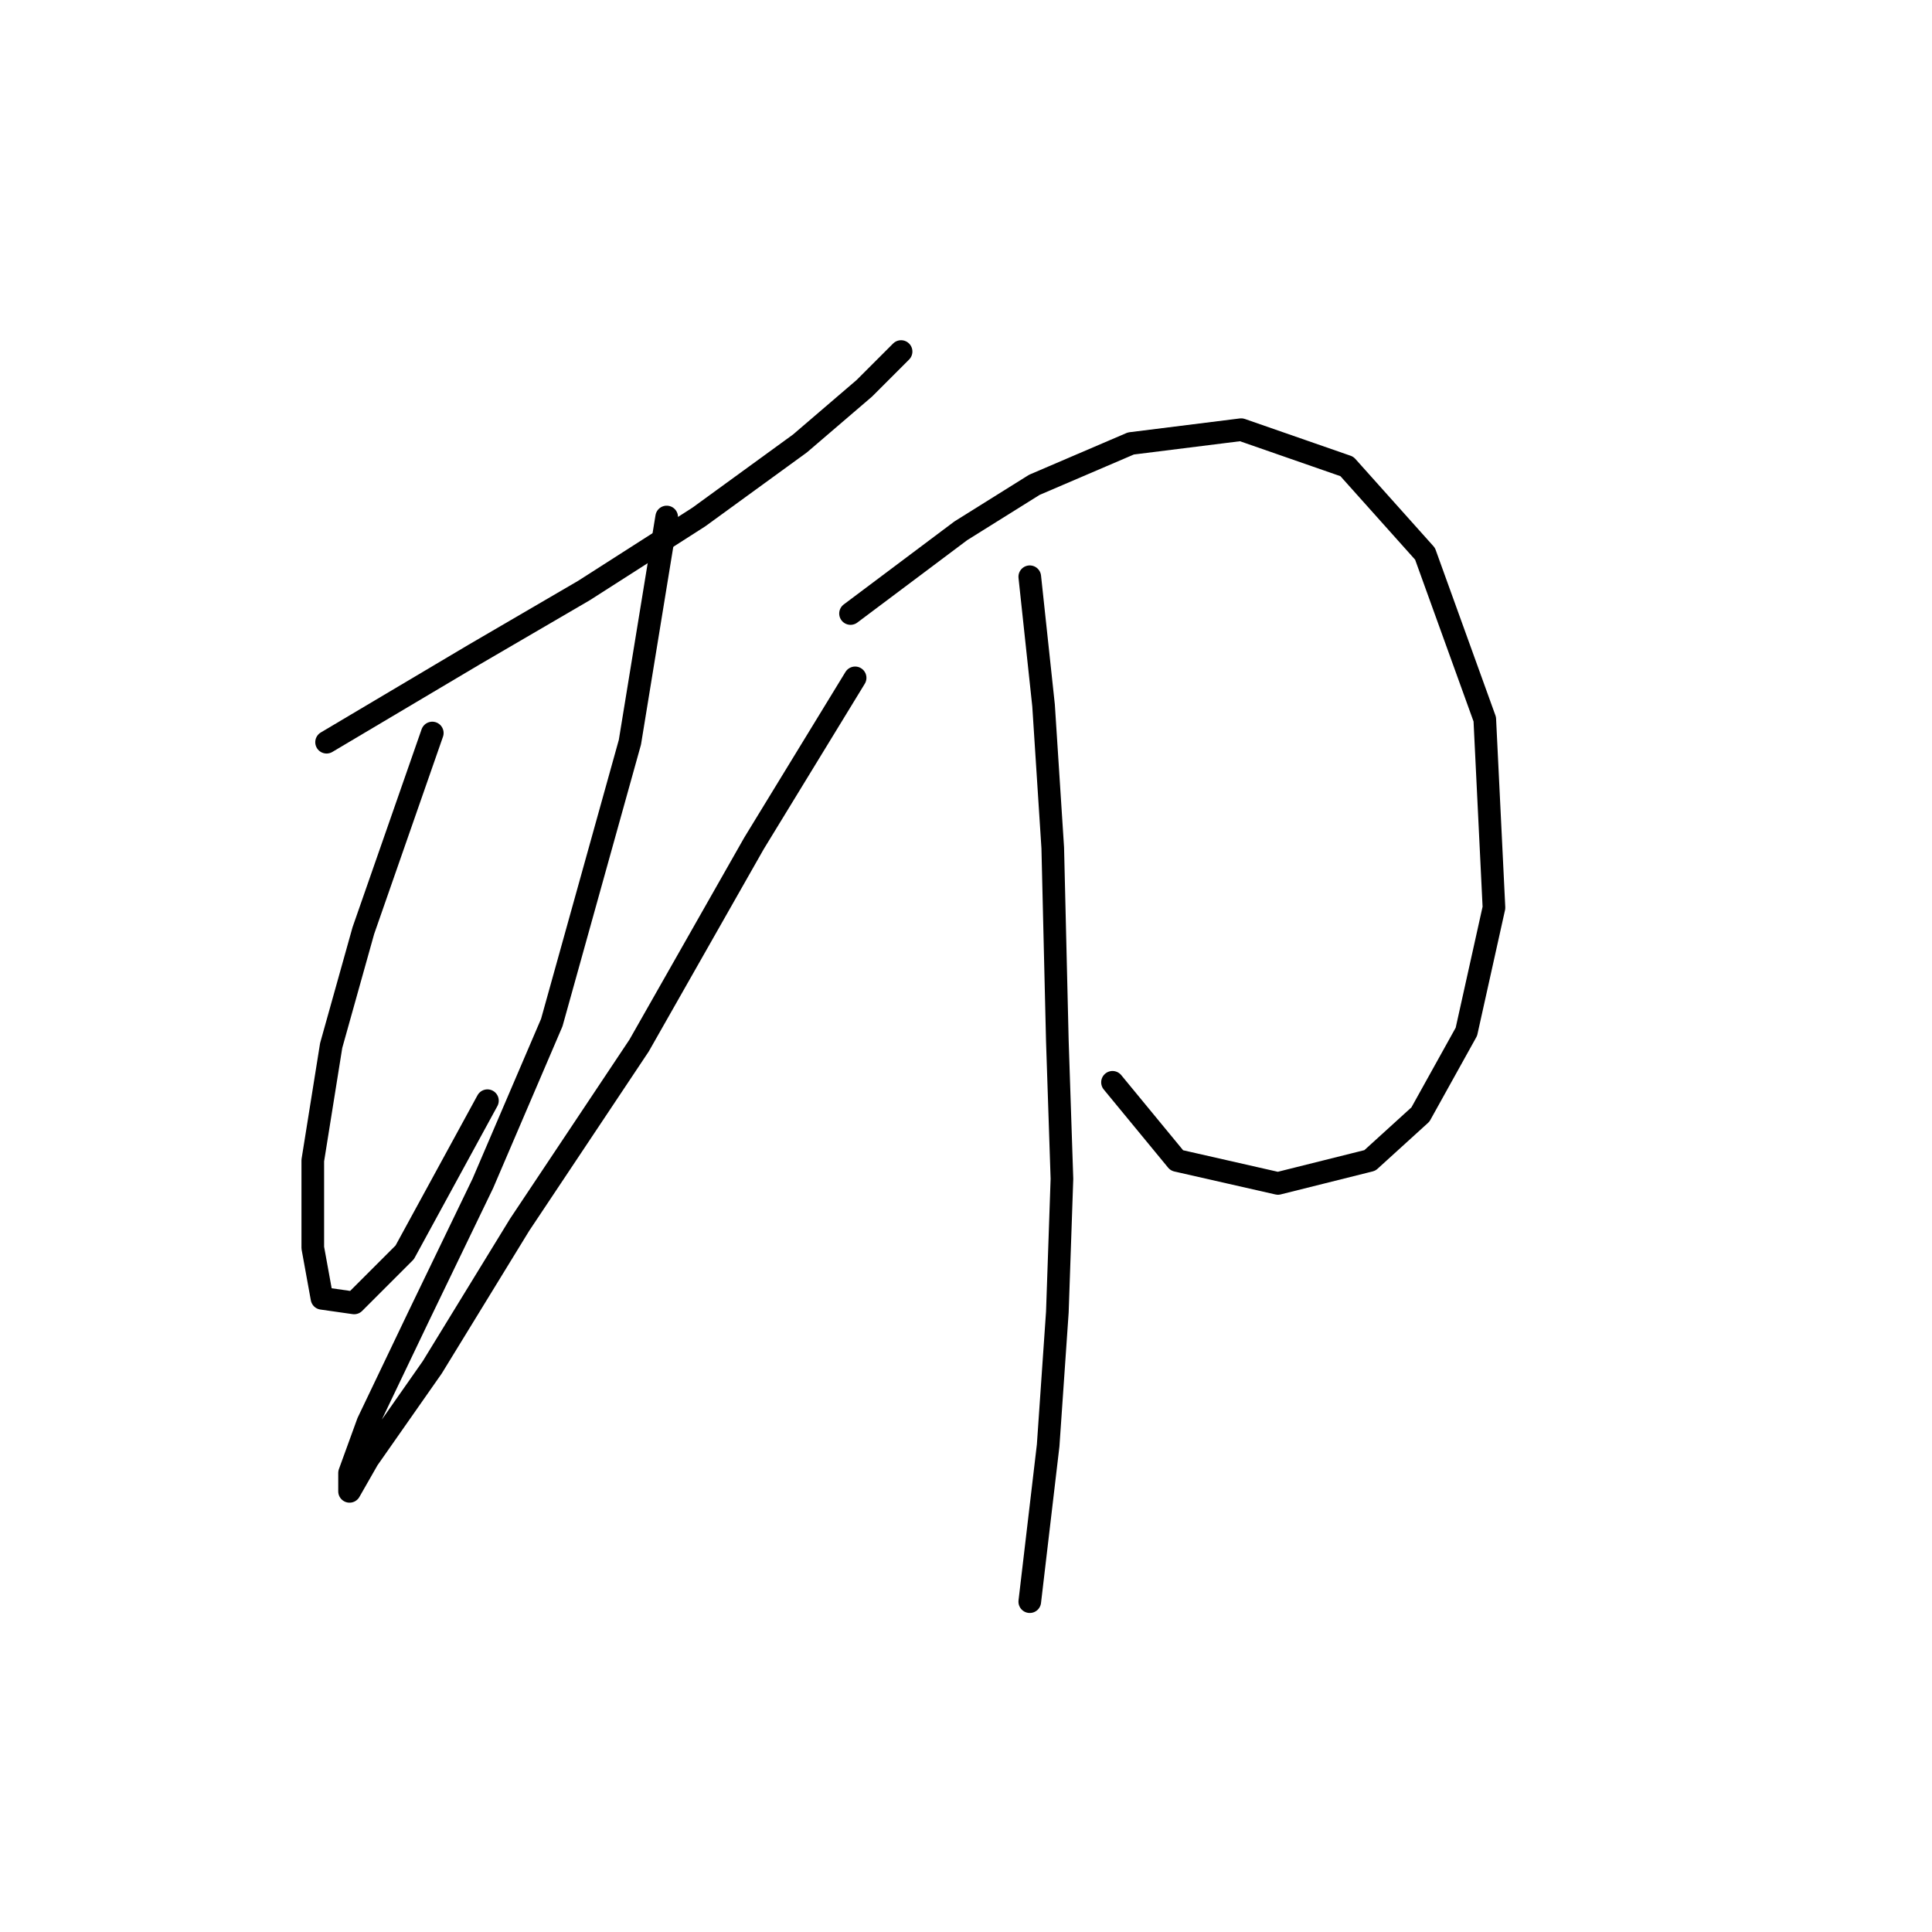 <?xml version="1.0" standalone="no"?>
    <svg width="256" height="256" xmlns="http://www.w3.org/2000/svg" version="1.1">
    <polyline stroke="black" stroke-width="3" stroke-linecap="round" fill="transparent" stroke-linejoin="round" points="43.273 98.346 62.761 86.775 77.377 78.249 92.602 68.505 106 58.761 114.526 51.453 119.398 46.581 119.398 46.581 " />
        <polyline stroke="black" stroke-width="3" stroke-linecap="round" fill="transparent" stroke-linejoin="round" points="57.28 97.128 48.145 123.315 43.882 138.54 41.446 153.765 41.446 165.336 42.664 172.035 46.927 172.644 53.626 165.945 64.588 145.848 64.588 145.848 " />
        <polyline stroke="black" stroke-width="3" stroke-linecap="round" fill="transparent" stroke-linejoin="round" points="88.339 68.505 83.467 98.346 73.114 135.495 63.979 156.81 55.453 174.471 48.754 188.477 46.318 195.176 46.318 197.612 48.754 193.349 57.28 181.17 68.851 162.291 84.685 138.54 99.91 111.744 113.308 89.82 113.308 89.82 " />
        <polyline stroke="black" stroke-width="3" stroke-linecap="round" fill="transparent" stroke-linejoin="round" points="112.699 81.294 127.315 70.332 137.059 64.242 149.848 58.761 164.464 56.934 178.471 61.806 188.823 73.377 196.74 95.301 197.958 120.27 194.304 136.713 188.214 147.675 181.516 153.765 169.336 156.81 155.938 153.765 147.412 143.412 147.412 143.412 " />
        <polyline stroke="black" stroke-width="3" stroke-linecap="round" fill="transparent" stroke-linejoin="round" points="136.45 76.422 138.277 93.474 139.495 112.353 140.104 137.931 140.713 156.201 140.104 173.862 138.886 191.522 136.45 212.228 136.45 212.228 " />
        </svg>